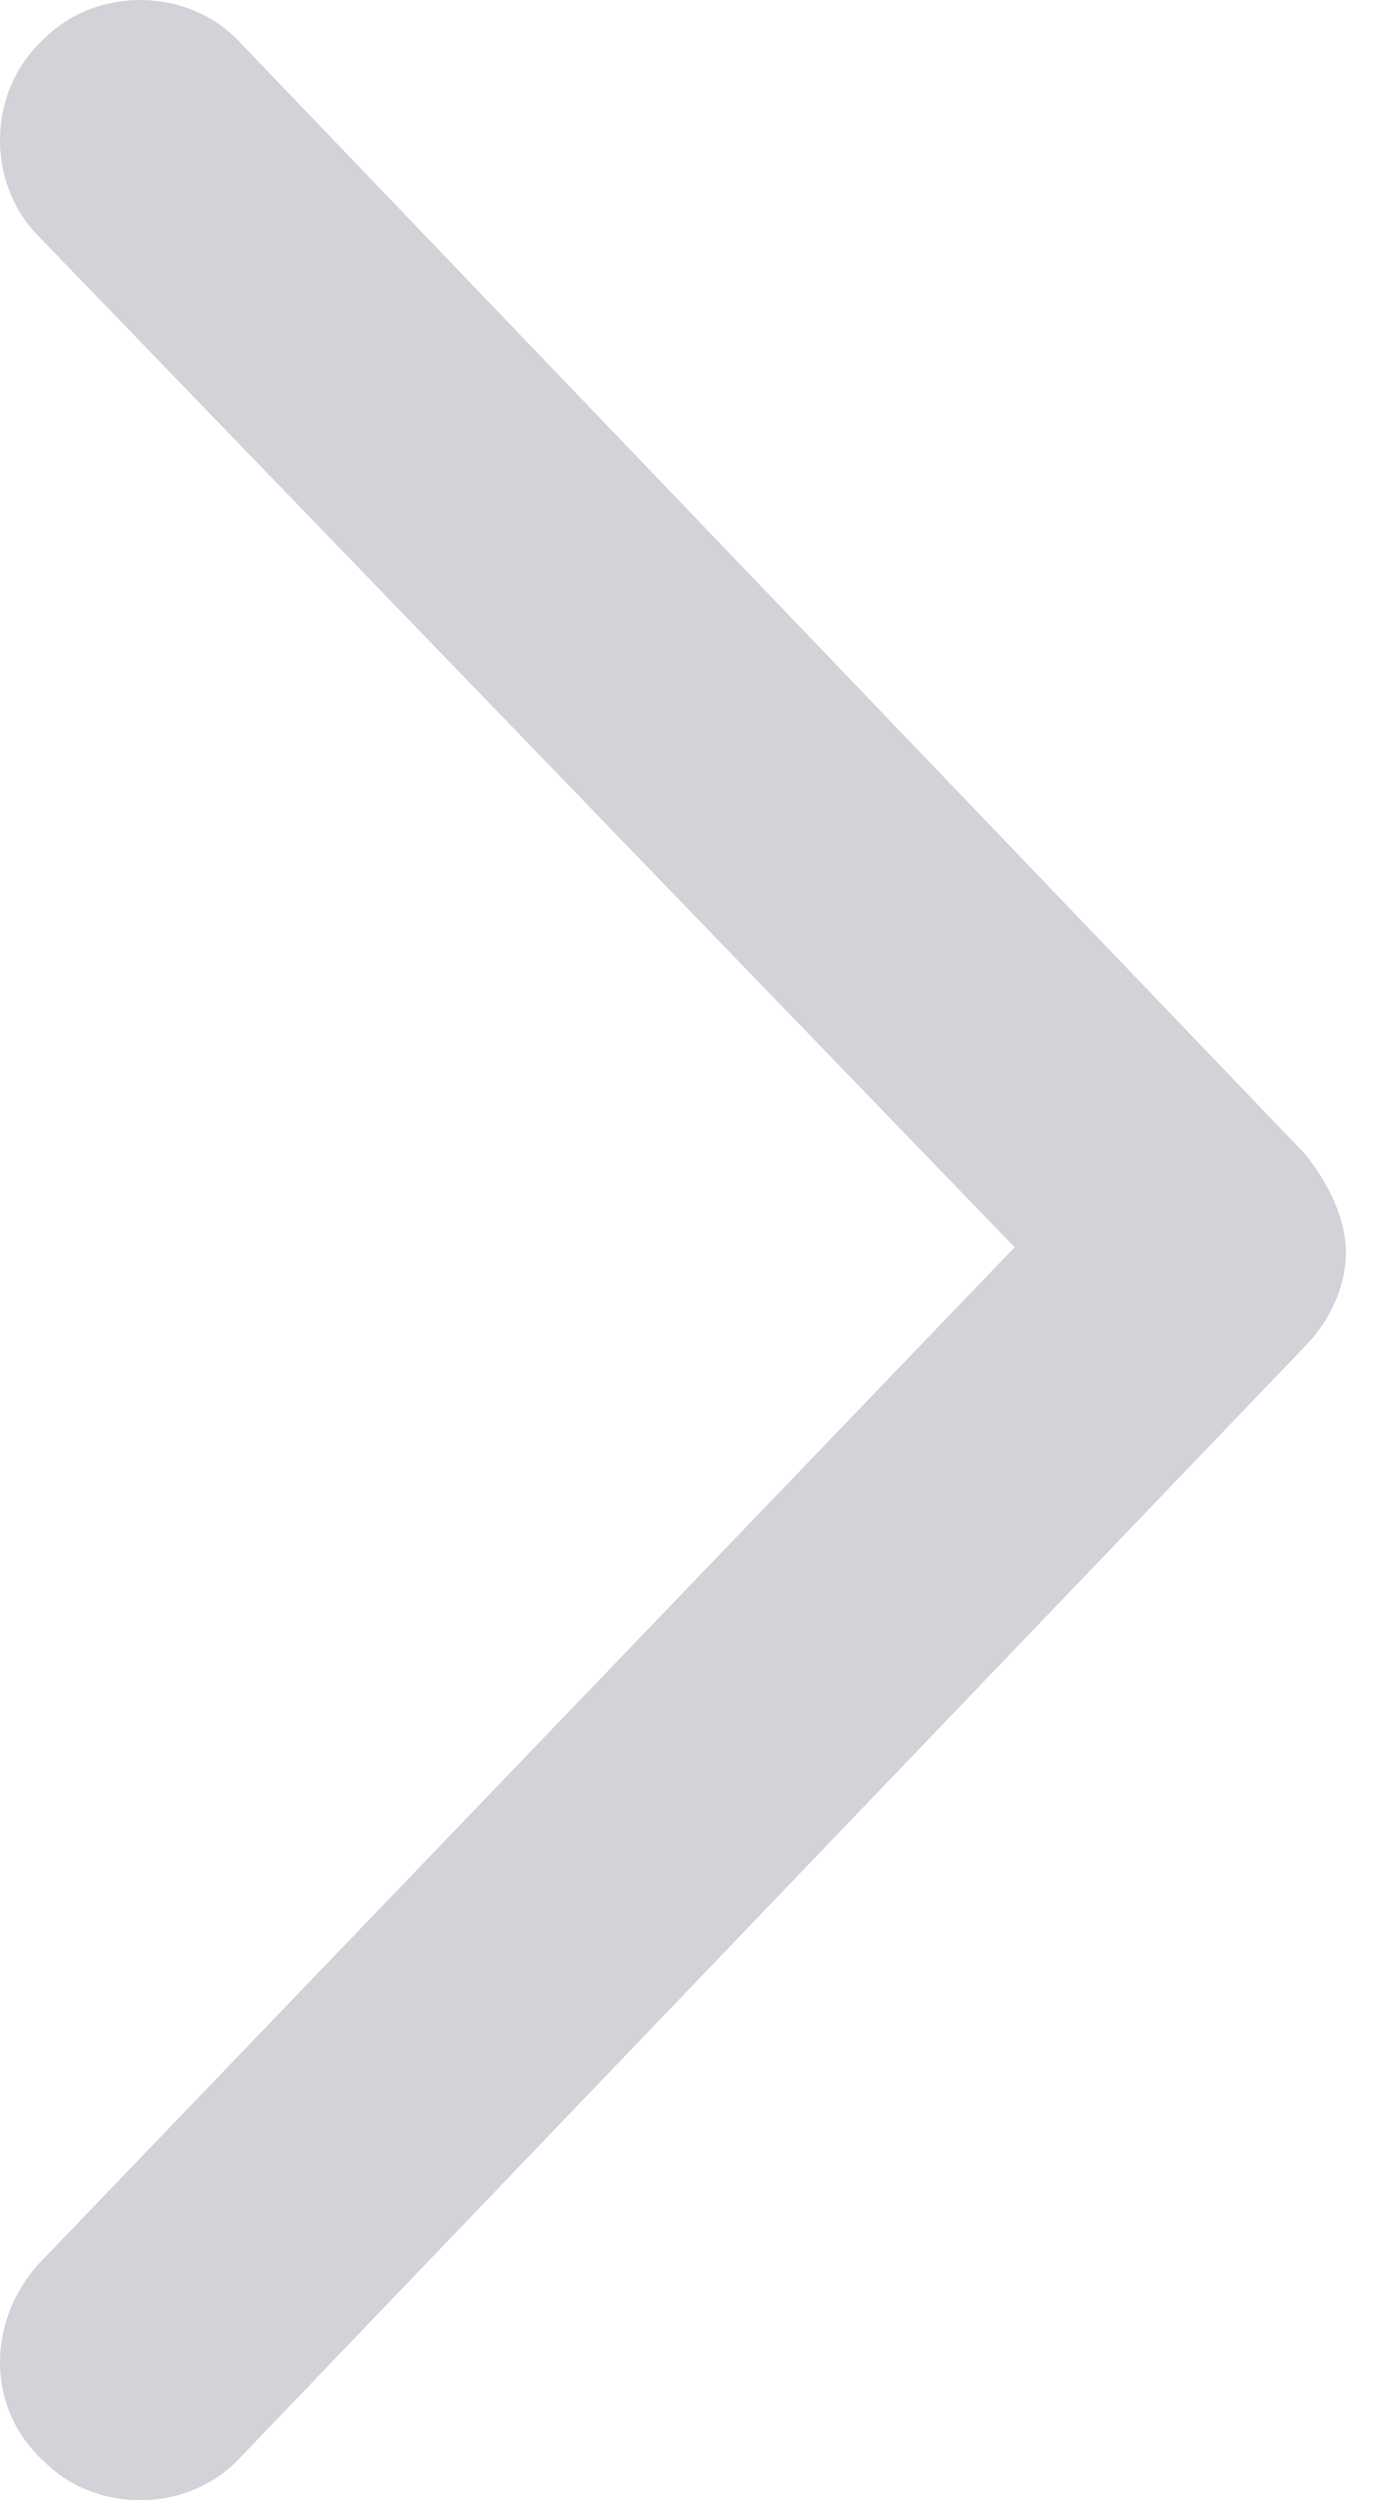 <svg width="11" height="20" viewBox="0 0 11 20" fill="none" xmlns="http://www.w3.org/2000/svg">
    <path d="M1.935 0.355L10.442 9.233C10.627 9.465 10.767 9.744 10.767 10.023C10.767 10.302 10.627 10.581 10.442 10.767L1.935 19.645C1.517 20.11 0.773 20.11 0.355 19.692C-0.11 19.273 -0.11 18.576 0.308 18.111L8.117 9.977L0.308 1.889C-0.11 1.47 -0.11 0.727 0.355 0.308C0.773 -0.11 1.517 -0.11 1.935 0.355Z" fill="#D2D2D9"/>
</svg>
